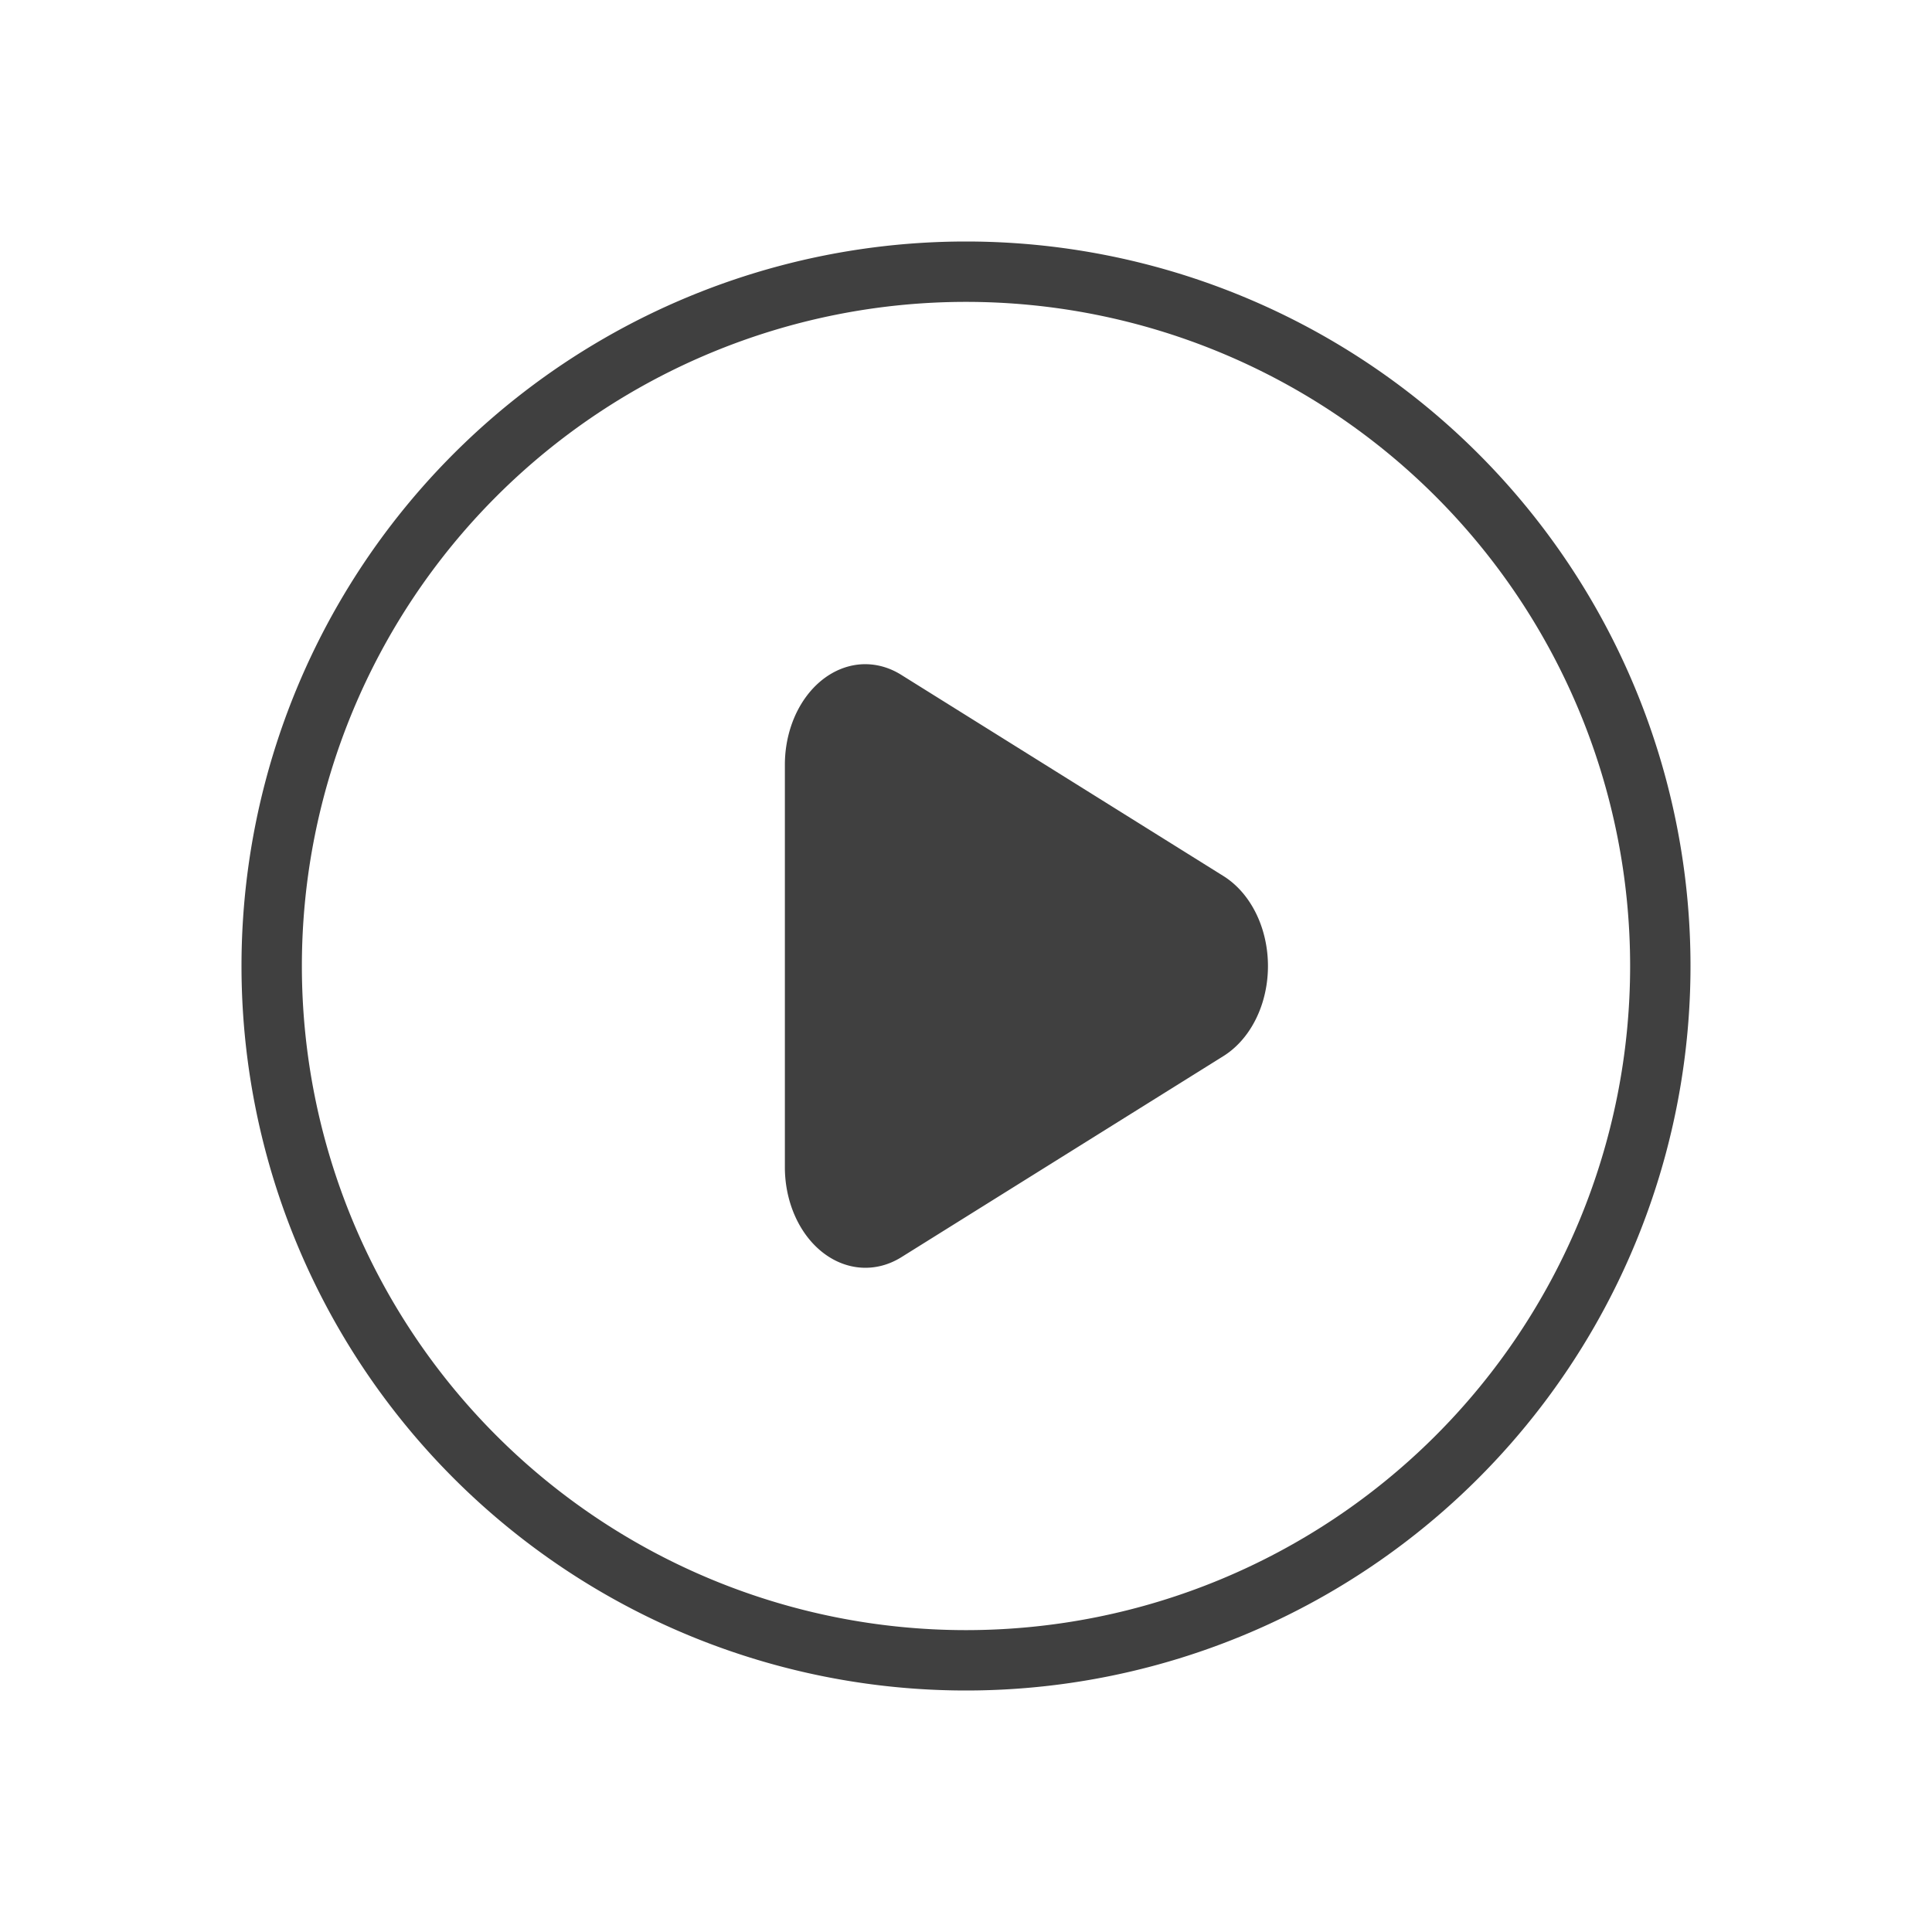 <svg xmlns="http://www.w3.org/2000/svg" width="32" height="32" version="1.1">
 <g id="22-22-media-playback-start" transform="translate(0,-22)">
  <path style="opacity:0.001" d="M 0,0 H 22 V 22 H 0 Z"/>
  <path style="opacity:1;fill:#404040" d="m 11,3 a 8,8 0 0 0 -8,8 8,8 0 0 0 8,8 8,8 0 0 0 8,-8 8,8 0 0 0 -8,-8 z m 0,1 a 7,7 0 0 1 7,7 7,7 0 0 1 -7,7 7,7 0 0 1 -7,-7 7,7 0 0 1 7,-7 z M 9.803,8 A 0.833,1 0 0 0 9,9 v 4 a 0.833,1 0 0 0 1.205,0.895 l 3.334,-2 a 0.833,1 0 0 0 0,-1.789 L 10.205,8.105 A 0.833,1 0 0 0 9.803,8 Z"/>
 </g>
 <g id="22-22-media-playback-stop" transform="translate(64,-22)">
  <path style="opacity:0.001" d="M 0,0 H 22 V 22 H 0 Z"/>
  <path style="opacity:1;fill:#404040" d="m 11,3 a 8,8 0 0 0 -8,8 8,8 0 0 0 8,8 8,8 0 0 0 8,-8 8,8 0 0 0 -8,-8 z m 0,1 a 7,7 0 0 1 7,7 7,7 0 0 1 -7,7 7,7 0 0 1 -7,-7 7,7 0 0 1 7,-7 z M 9.5,8 C 8.669,8 8,8.669 8,9.5 v 3 C 8,13.331 8.669,14 9.5,14 h 3 c 0.831,0 1.5,-0.669 1.5,-1.5 v -3 C 14,8.669 13.331,8 12.5,8 Z"/>
 </g>
 <g id="22-22-media-playback-pause" transform="translate(32,-22)">
  <path style="opacity:0.001" d="M 0,0 H 22 V 22 H 0 Z"/>
  <path style="opacity:1;fill:#404040" d="m 11,3 a 8,8 0 0 0 -8,8 8,8 0 0 0 8,8 8,8 0 0 0 8,-8 8,8 0 0 0 -8,-8 z m 0,1 a 7,7 0 0 1 7,7 7,7 0 0 1 -7,7 7,7 0 0 1 -7,-7 7,7 0 0 1 7,-7 z M 8.984,7.986 A 1,1 0 0 0 8,9 v 4 a 1,1 0 1 0 2,0 V 9 A 1,1 0 0 0 8.984,7.986 Z m 4,0 A 1,1 0 0 0 12,9 v 4 a 1,1 0 1 0 2,0 V 9 A 1,1 0 0 0 12.984,7.986 Z"/>
 </g>
 <g id="22-22-media-skip-forward" transform="translate(128,-22)">
  <path style="opacity:0.001" d="M 0,0 H 22 V 22 H 0 Z"/>
  <path style="opacity:1;fill:#404040" d="m 11,3 a 8,8 0 0 0 -8,8 8,8 0 0 0 8,8 8,8 0 0 0 8,-8 8,8 0 0 0 -8,-8 z m 0,1 a 7,7 0 0 1 7,7 7,7 0 0 1 -7,7 7,7 0 0 1 -7,-7 7,7 0 0 1 7,-7 z m 1.984,3.986 A 1,1 0 0 0 12,9 V 11.008 13 a 1,1 0 1 0 2,0 V 9 A 1,1 0 0 0 12.984,7.986 Z M 12,11.008 A 0.833,1 0 0 0 11.539,10.105 L 8.205,8.105 A 0.833,1 0 0 0 7.803,8 0.833,1 0 0 0 7,9 v 4 a 0.833,1 0 0 0 1.205,0.895 l 3.334,-2 A 0.833,1 0 0 0 12,11.008 Z"/>
 </g>
 <g id="22-22-media-skip-backward" transform="matrix(-1,0,0,1,118,-22)">
  <path style="opacity:0.001" d="M 0,0 H 22 V 22 H 0 Z"/>
  <path style="opacity:1;fill:#404040" d="m 11,3 a 8,8 0 0 0 -8,8 8,8 0 0 0 8,8 8,8 0 0 0 8,-8 8,8 0 0 0 -8,-8 z m 0,1 a 7,7 0 0 1 7,7 7,7 0 0 1 -7,7 7,7 0 0 1 -7,-7 7,7 0 0 1 7,-7 z m 1.984,3.986 A 1,1 0 0 0 12,9 V 11.008 13 a 1,1 0 1 0 2,0 V 9 A 1,1 0 0 0 12.984,7.986 Z M 12,11.008 A 0.833,1 0 0 0 11.539,10.105 L 8.205,8.105 A 0.833,1 0 0 0 7.803,8 0.833,1 0 0 0 7,9 v 4 a 0.833,1 0 0 0 1.205,0.895 l 3.334,-2 A 0.833,1 0 0 0 12,11.008 Z"/>
 </g>
 <g id="22-22-media-seek-forward" transform="translate(192,-22)">
  <path style="opacity:0.001" d="M 0,0 H 22 V 22 H 0 Z"/>
  <path style="opacity:1;fill:#404040" d="m 11,3 a 8,8 0 0 0 -8,8 8,8 0 0 0 8,8 8,8 0 0 0 8,-8 8,8 0 0 0 -8,-8 z m 0,1 a 7,7 0 0 1 7,7 7,7 0 0 1 -7,7 7,7 0 0 1 -7,-7 7,7 0 0 1 7,-7 z M 6.803,8 A 0.833,1 0 0 0 6,9 v 4 a 0.833,1 0 0 0 1.205,0.895 l 3.334,-2 A 0.833,1 0 0 0 11,11.008 0.833,1 0 0 0 10.539,10.105 L 7.205,8.105 A 0.833,1 0 0 0 6.803,8 Z M 11,11.008 V 13 a 0.833,1 0 0 0 1.205,0.895 l 3.334,-2 a 0.833,1 0 0 0 0,-1.789 L 12.205,8.105 A 0.833,1 0 0 0 11.803,8 0.833,1 0 0 0 11,9 Z"/>
 </g>
 <g id="22-22-media-seek-backward" transform="matrix(-1,0,0,1,182,-22)">
  <path style="opacity:0.001" d="M 0,0 H 22 V 22 H 0 Z"/>
  <path style="opacity:1;fill:#404040" d="m 11,3 a 8,8 0 0 0 -8,8 8,8 0 0 0 8,8 8,8 0 0 0 8,-8 8,8 0 0 0 -8,-8 z m 0,1 a 7,7 0 0 1 7,7 7,7 0 0 1 -7,7 7,7 0 0 1 -7,-7 7,7 0 0 1 7,-7 z M 6.803,8 A 0.833,1 0 0 0 6,9 v 4 a 0.833,1 0 0 0 1.205,0.895 l 3.334,-2 A 0.833,1 0 0 0 11,11.008 0.833,1 0 0 0 10.539,10.105 L 7.205,8.105 A 0.833,1 0 0 0 6.803,8 Z M 11,11.008 V 13 a 0.833,1 0 0 0 1.205,0.895 l 3.334,-2 a 0.833,1 0 0 0 0,-1.789 L 12.205,8.105 A 0.833,1 0 0 0 11.803,8 0.833,1 0 0 0 11,9 Z"/>
 </g>
 <g id="22-22-media-eject" transform="translate(224,-22)">
  <path style="opacity:0.001" d="M 0,0 H 22 V 22 H 0 Z"/>
  <path style="opacity:1;fill:#404040" d="m 11,3 a 8,8 0 0 0 -8,8 8,8 0 0 0 8,8 8,8 0 0 0 8,-8 8,8 0 0 0 -8,-8 z m 0,1 a 7,7 0 0 1 7,7 7,7 0 0 1 -7,7 7,7 0 0 1 -7,-7 7,7 0 0 1 7,-7 z m 0.008,3 A 1,0.833 0 0 0 10.105,7.461 L 8.105,10.795 A 1,0.833 0 0 0 8,11.197 1,0.833 0 0 0 9,12 h 4 a 1,0.833 0 0 0 0.895,-1.205 l -2,-3.334 A 1,0.833 0 0 0 11.008,7 Z M 9,13 a 1,1 0 1 0 0,2 h 4 a 1,1 0 1 0 0,-2 z"/>
 </g>
 <g id="22-22-media-record" transform="translate(256,-22)">
  <path style="opacity:0.001" d="M 0,0 H 22 V 22 H 0 Z"/>
  <path style="opacity:1;fill:#da4453" d="m 11,3 a 8,8 0 0 0 -8,8 8,8 0 0 0 8,8 8,8 0 0 0 8,-8 8,8 0 0 0 -8,-8 z m 0,1 a 7,7 0 0 1 7,7 7,7 0 0 1 -7,7 7,7 0 0 1 -7,-7 7,7 0 0 1 7,-7 z m 0,4 a 3,3 0 0 0 -3,3 3,3 0 0 0 3,3 3,3 0 0 0 3,-3 3,3 0 0 0 -3,-3 z"/>
 </g>
 <g id="22-22-media-playback-playing" transform="translate(0,64)">
  <path style="opacity:0.001" d="M 0,0 H 22 V 22 H 0 Z"/>
  <path style="opacity:1;fill:#404040" d="m 11,3 a 8,8 0 0 0 -8,8 8,8 0 0 0 8,8 8,8 0 0 0 8,-8 8,8 0 0 0 -8,-8 z m 0,1 a 7,7 0 0 1 7,7 7,7 0 0 1 -7,7 7,7 0 0 1 -7,-7 7,7 0 0 1 7,-7 z M 9.803,8 A 0.833,1 0 0 0 9,9 v 4 a 0.833,1 0 0 0 1.205,0.895 l 3.334,-2 a 0.833,1 0 0 0 0,-1.789 L 10.205,8.105 A 0.833,1 0 0 0 9.803,8 Z"/>
 </g>
 <g id="22-22-media-playback-stopped" transform="translate(64,64)">
  <path style="opacity:0.001" d="M 0,0 H 22 V 22 H 0 Z"/>
  <path style="opacity:1;fill:#404040" d="m 11,3 a 8,8 0 0 0 -8,8 8,8 0 0 0 8,8 8,8 0 0 0 8,-8 8,8 0 0 0 -8,-8 z m 0,1 a 7,7 0 0 1 7,7 7,7 0 0 1 -7,7 7,7 0 0 1 -7,-7 7,7 0 0 1 7,-7 z M 9.5,8 C 8.669,8 8,8.669 8,9.5 v 3 C 8,13.331 8.669,14 9.5,14 h 3 c 0.831,0 1.5,-0.669 1.5,-1.5 v -3 C 14,8.669 13.331,8 12.5,8 Z"/>
 </g>
 <g id="22-22-media-playback-paused" transform="translate(32,64)">
  <path style="opacity:0.001" d="M 0,0 H 22 V 22 H 0 Z"/>
  <path style="opacity:1;fill:#404040" d="m 11,3 a 8,8 0 0 0 -8,8 8,8 0 0 0 8,8 8,8 0 0 0 8,-8 8,8 0 0 0 -8,-8 z m 0,1 a 7,7 0 0 1 7,7 7,7 0 0 1 -7,7 7,7 0 0 1 -7,-7 7,7 0 0 1 7,-7 z M 8.984,7.986 A 1,1 0 0 0 8,9 v 4 a 1,1 0 1 0 2,0 V 9 A 1,1 0 0 0 8.984,7.986 Z m 4,0 A 1,1 0 0 0 12,9 v 4 a 1,1 0 1 0 2,0 V 9 A 1,1 0 0 0 12.984,7.986 Z"/>
 </g>
 <g id="media-playback-start">
  <path style="opacity:0.001" d="M 0,0 H 32 V 32 H 0 Z"/>
  <path style="opacity:1;fill:#404040" d="M 16,4 A 12,12 0 0 0 4,16 12,12 0 0 0 16,28 12,12 0 0 0 28,16 12,12 0 0 0 16,4 Z m 0,1 A 11,11 0 0 1 27,16 11,11 0 0 1 16,27 11,11 0 0 1 5,16 11,11 0 0 1 16,5 Z m -1.715,6.002 A 1.334,1.667 0 0 0 13,12.668 v 6.666 a 1.334,1.667 0 0 0 1.928,1.49 l 5.336,-3.332 a 1.334,1.667 0 0 0 0,-2.982 l -5.336,-3.332 a 1.334,1.667 0 0 0 -0.643,-0.176 z"/>
 </g>
 <g id="media-playback-pause" transform="translate(32)">
  <path style="opacity:0.001" d="M 0,0 H 32 V 32 H 0 Z"/>
  <path style="opacity:1;fill:#404040" d="M 16,4 A 12,12 0 0 0 4,16 12,12 0 0 0 16,28 12,12 0 0 0 28,16 12,12 0 0 0 16,4 Z m 0,1 A 11,11 0 0 1 27,16 11,11 0 0 1 16,27 11,11 0 0 1 5,16 11,11 0 0 1 16,5 Z m -3.016,5.986 A 1,1 0 0 0 12,12 v 8 a 1,1 0 1 0 2,0 v -8 a 1,1 0 0 0 -1.016,-1.014 z m 6,0 A 1,1 0 0 0 18,12 v 8 a 1,1 0 1 0 2,0 v -8 a 1,1 0 0 0 -1.016,-1.014 z"/>
 </g>
 <g id="media-playback-stop" transform="translate(64)">
  <path style="opacity:0.001" d="M 0,0 H 32 V 32 H 0 Z"/>
  <path style="opacity:1;fill:#404040" d="M 16,4 A 12,12 0 0 0 4,16 12,12 0 0 0 16,28 12,12 0 0 0 28,16 12,12 0 0 0 16,4 Z m 0,1 A 11,11 0 0 1 27,16 11,11 0 0 1 16,27 11,11 0 0 1 5,16 11,11 0 0 1 16,5 Z m -2.5,6 C 12.115,11 11,12.115 11,13.5 v 5 c 0,1.385 1.115,2.5 2.5,2.5 h 5 c 1.385,0 2.5,-1.115 2.5,-2.5 v -5 C 21,12.115 19.885,11 18.5,11 Z"/>
 </g>
 <g id="media-skip-backward" transform="translate(96)">
  <path style="opacity:0.001" d="M 32,-5e-7 H -1e-6 V 32 H 32 Z"/>
  <path style="opacity:1;fill:#404040" d="M 16,4 A 12,12 0 0 0 4,16 12,12 0 0 0 16,28 12,12 0 0 0 28,16 12,12 0 0 0 16,4 Z m 0,1 A 11,11 0 0 1 27,16 11,11 0 0 1 16,27 11,11 0 0 1 5,16 11,11 0 0 1 16,5 Z m -4.016,5.986 A 1,1 0 0 0 11,12 v 8 a 1,1 0 1 0 2,0 v -3.986 a 1.334,1.667 0 0 0 0.738,1.479 l 5.334,3.332 A 1.334,1.667 0 0 0 21,19.334 v -6.666 a 1.334,1.667 0 0 0 -1.285,-1.666 1.334,1.667 0 0 0 -0.643,0.176 l -5.334,3.332 A 1.334,1.667 0 0 0 13,15.988 V 12 a 1,1 0 0 0 -1.016,-1.014 z"/>
 </g>
 <g id="media-seek-backward" transform="translate(160)">
  <path style="opacity:0.001" d="M 32,-5e-7 H -1e-6 V 32 H 32 Z"/>
  <path style="opacity:1;fill:#404040" d="M 16,4 A 12,12 0 0 0 4,16 12,12 0 0 0 16,28 12,12 0 0 0 28,16 12,12 0 0 0 16,4 Z m 0,1 A 11,11 0 0 1 27,16 11,11 0 0 1 16,27 11,11 0 0 1 5,16 11,11 0 0 1 16,5 Z m -2.123,6.002 A 1.167,1.667 0 0 0 13.312,11.178 l -4.668,3.332 a 1.167,1.667 0 0 0 0,2.982 L 13.312,20.824 A 1.167,1.667 0 0 0 15,19.334 V 16.014 12.668 A 1.167,1.667 0 0 0 13.877,11.002 Z M 15,16.014 a 1.167,1.667 0 0 0 0.645,1.479 L 20.312,20.824 A 1.167,1.667 0 0 0 22,19.334 V 12.668 A 1.167,1.667 0 0 0 20.877,11.002 1.167,1.667 0 0 0 20.312,11.178 l -4.668,3.332 A 1.167,1.667 0 0 0 15,16.014 Z"/>
 </g>
 <g id="media-eject" transform="translate(224)">
  <path style="opacity:0.001" d="M 32,-5e-7 H -1e-6 V 32 H 32 Z"/>
  <path style="opacity:1;fill:#404040" d="M 16,4 A 12,12 0 0 0 4,16 12,12 0 0 0 16,28 12,12 0 0 0 28,16 12,12 0 0 0 16,4 Z m 0,1 A 11,11 0 0 1 27,16 11,11 0 0 1 16,27 11,11 0 0 1 5,16 11,11 0 0 1 16,5 Z m 0.014,4 A 1.667,1.334 0 0 0 14.51,9.738 L 11.178,15.072 A 1.667,1.334 0 0 0 11.002,15.715 1.667,1.334 0 0 0 12.668,17 h 6.666 a 1.667,1.334 0 0 0 1.49,-1.928 L 17.492,9.738 A 1.667,1.334 0 0 0 16.014,9 Z M 12,19 a 1,1 0 1 0 0,2 h 8 a 1,1 0 1 0 0,-2 z"/>
 </g>
 <g id="media-record" transform="translate(256)">
  <path style="opacity:0.001" d="M 0,0 H 32 V 32 H 0 Z"/>
  <path style="opacity:1;fill:#da4453" d="M 16,4 A 12,12 0 0 0 4,16 12,12 0 0 0 16,28 12,12 0 0 0 28,16 12,12 0 0 0 16,4 Z m 0,1 A 11,11 0 0 1 27,16 11,11 0 0 1 16,27 11,11 0 0 1 5,16 11,11 0 0 1 16,5 Z m 0,6 a 5,5 0 0 0 -5,5 5,5 0 0 0 5,5 5,5 0 0 0 5,-5 5,5 0 0 0 -5,-5 z"/>
 </g>
 <g id="media-skip-forward" transform="matrix(-1,0,0,1,160,0)">
  <path style="opacity:0.001" d="M 32,-5e-7 H -1e-6 V 32 H 32 Z"/>
  <path style="opacity:1;fill:#404040" d="M 16,4 A 12,12 0 0 0 4,16 12,12 0 0 0 16,28 12,12 0 0 0 28,16 12,12 0 0 0 16,4 Z m 0,1 A 11,11 0 0 1 27,16 11,11 0 0 1 16,27 11,11 0 0 1 5,16 11,11 0 0 1 16,5 Z m -4.016,5.986 A 1,1 0 0 0 11,12 v 8 a 1,1 0 1 0 2,0 v -3.986 a 1.334,1.667 0 0 0 0.738,1.479 l 5.334,3.332 A 1.334,1.667 0 0 0 21,19.334 v -6.666 a 1.334,1.667 0 0 0 -1.285,-1.666 1.334,1.667 0 0 0 -0.643,0.176 l -5.334,3.332 A 1.334,1.667 0 0 0 13,15.988 V 12 a 1,1 0 0 0 -1.016,-1.014 z"/>
 </g>
 <g id="media-seek-forward" transform="matrix(-1,0,0,1,224,0)">
  <path style="opacity:0.001" d="M 32,-5e-7 H -1e-6 V 32 H 32 Z"/>
  <path style="opacity:1;fill:#404040" d="M 16,4 A 12,12 0 0 0 4,16 12,12 0 0 0 16,28 12,12 0 0 0 28,16 12,12 0 0 0 16,4 Z m 0,1 A 11,11 0 0 1 27,16 11,11 0 0 1 16,27 11,11 0 0 1 5,16 11,11 0 0 1 16,5 Z m -2.123,6.002 A 1.167,1.667 0 0 0 13.312,11.178 l -4.668,3.332 a 1.167,1.667 0 0 0 0,2.982 L 13.312,20.824 A 1.167,1.667 0 0 0 15,19.334 V 16.014 12.668 A 1.167,1.667 0 0 0 13.877,11.002 Z M 15,16.014 a 1.167,1.667 0 0 0 0.645,1.479 L 20.312,20.824 A 1.167,1.667 0 0 0 22,19.334 V 12.668 A 1.167,1.667 0 0 0 20.877,11.002 1.167,1.667 0 0 0 20.312,11.178 l -4.668,3.332 A 1.167,1.667 0 0 0 15,16.014 Z"/>
 </g>
 <g id="media-playback-playing" transform="translate(0,32)">
  <path style="opacity:0.001" d="M 0,0 H 32 V 32 H 0 Z"/>
  <path style="opacity:1;fill:#404040" d="M 16,4 A 12,12 0 0 0 4,16 12,12 0 0 0 16,28 12,12 0 0 0 28,16 12,12 0 0 0 16,4 Z m 0,1 A 11,11 0 0 1 27,16 11,11 0 0 1 16,27 11,11 0 0 1 5,16 11,11 0 0 1 16,5 Z m -1.715,6.002 A 1.334,1.667 0 0 0 13,12.668 v 6.666 a 1.334,1.667 0 0 0 1.928,1.49 l 5.336,-3.332 a 1.334,1.667 0 0 0 0,-2.982 l -5.336,-3.332 a 1.334,1.667 0 0 0 -0.643,-0.176 z"/>
 </g>
 <g id="media-playback-paused" transform="translate(32,32)">
  <path style="opacity:0.001" d="M 0,0 H 32 V 32 H 0 Z"/>
  <path style="opacity:1;fill:#404040" d="M 16,4 A 12,12 0 0 0 4,16 12,12 0 0 0 16,28 12,12 0 0 0 28,16 12,12 0 0 0 16,4 Z m 0,1 A 11,11 0 0 1 27,16 11,11 0 0 1 16,27 11,11 0 0 1 5,16 11,11 0 0 1 16,5 Z m -3.016,5.986 A 1,1 0 0 0 12,12 v 8 a 1,1 0 1 0 2,0 v -8 a 1,1 0 0 0 -1.016,-1.014 z m 6,0 A 1,1 0 0 0 18,12 v 8 a 1,1 0 1 0 2,0 v -8 a 1,1 0 0 0 -1.016,-1.014 z"/>
 </g>
 <g id="media-playback-stopped" transform="translate(64,32)">
  <path style="opacity:0.001" d="M 0,0 H 32 V 32 H 0 Z"/>
  <path style="opacity:1;fill:#404040" d="M 16,4 A 12,12 0 0 0 4,16 12,12 0 0 0 16,28 12,12 0 0 0 28,16 12,12 0 0 0 16,4 Z m 0,1 A 11,11 0 0 1 27,16 11,11 0 0 1 16,27 11,11 0 0 1 5,16 11,11 0 0 1 16,5 Z m -2.5,6 C 12.115,11 11,12.115 11,13.5 v 5 c 0,1.385 1.115,2.5 2.5,2.5 h 5 c 1.385,0 2.5,-1.115 2.5,-2.5 v -5 C 21,12.115 19.885,11 18.5,11 Z"/>
 </g>
</svg>
